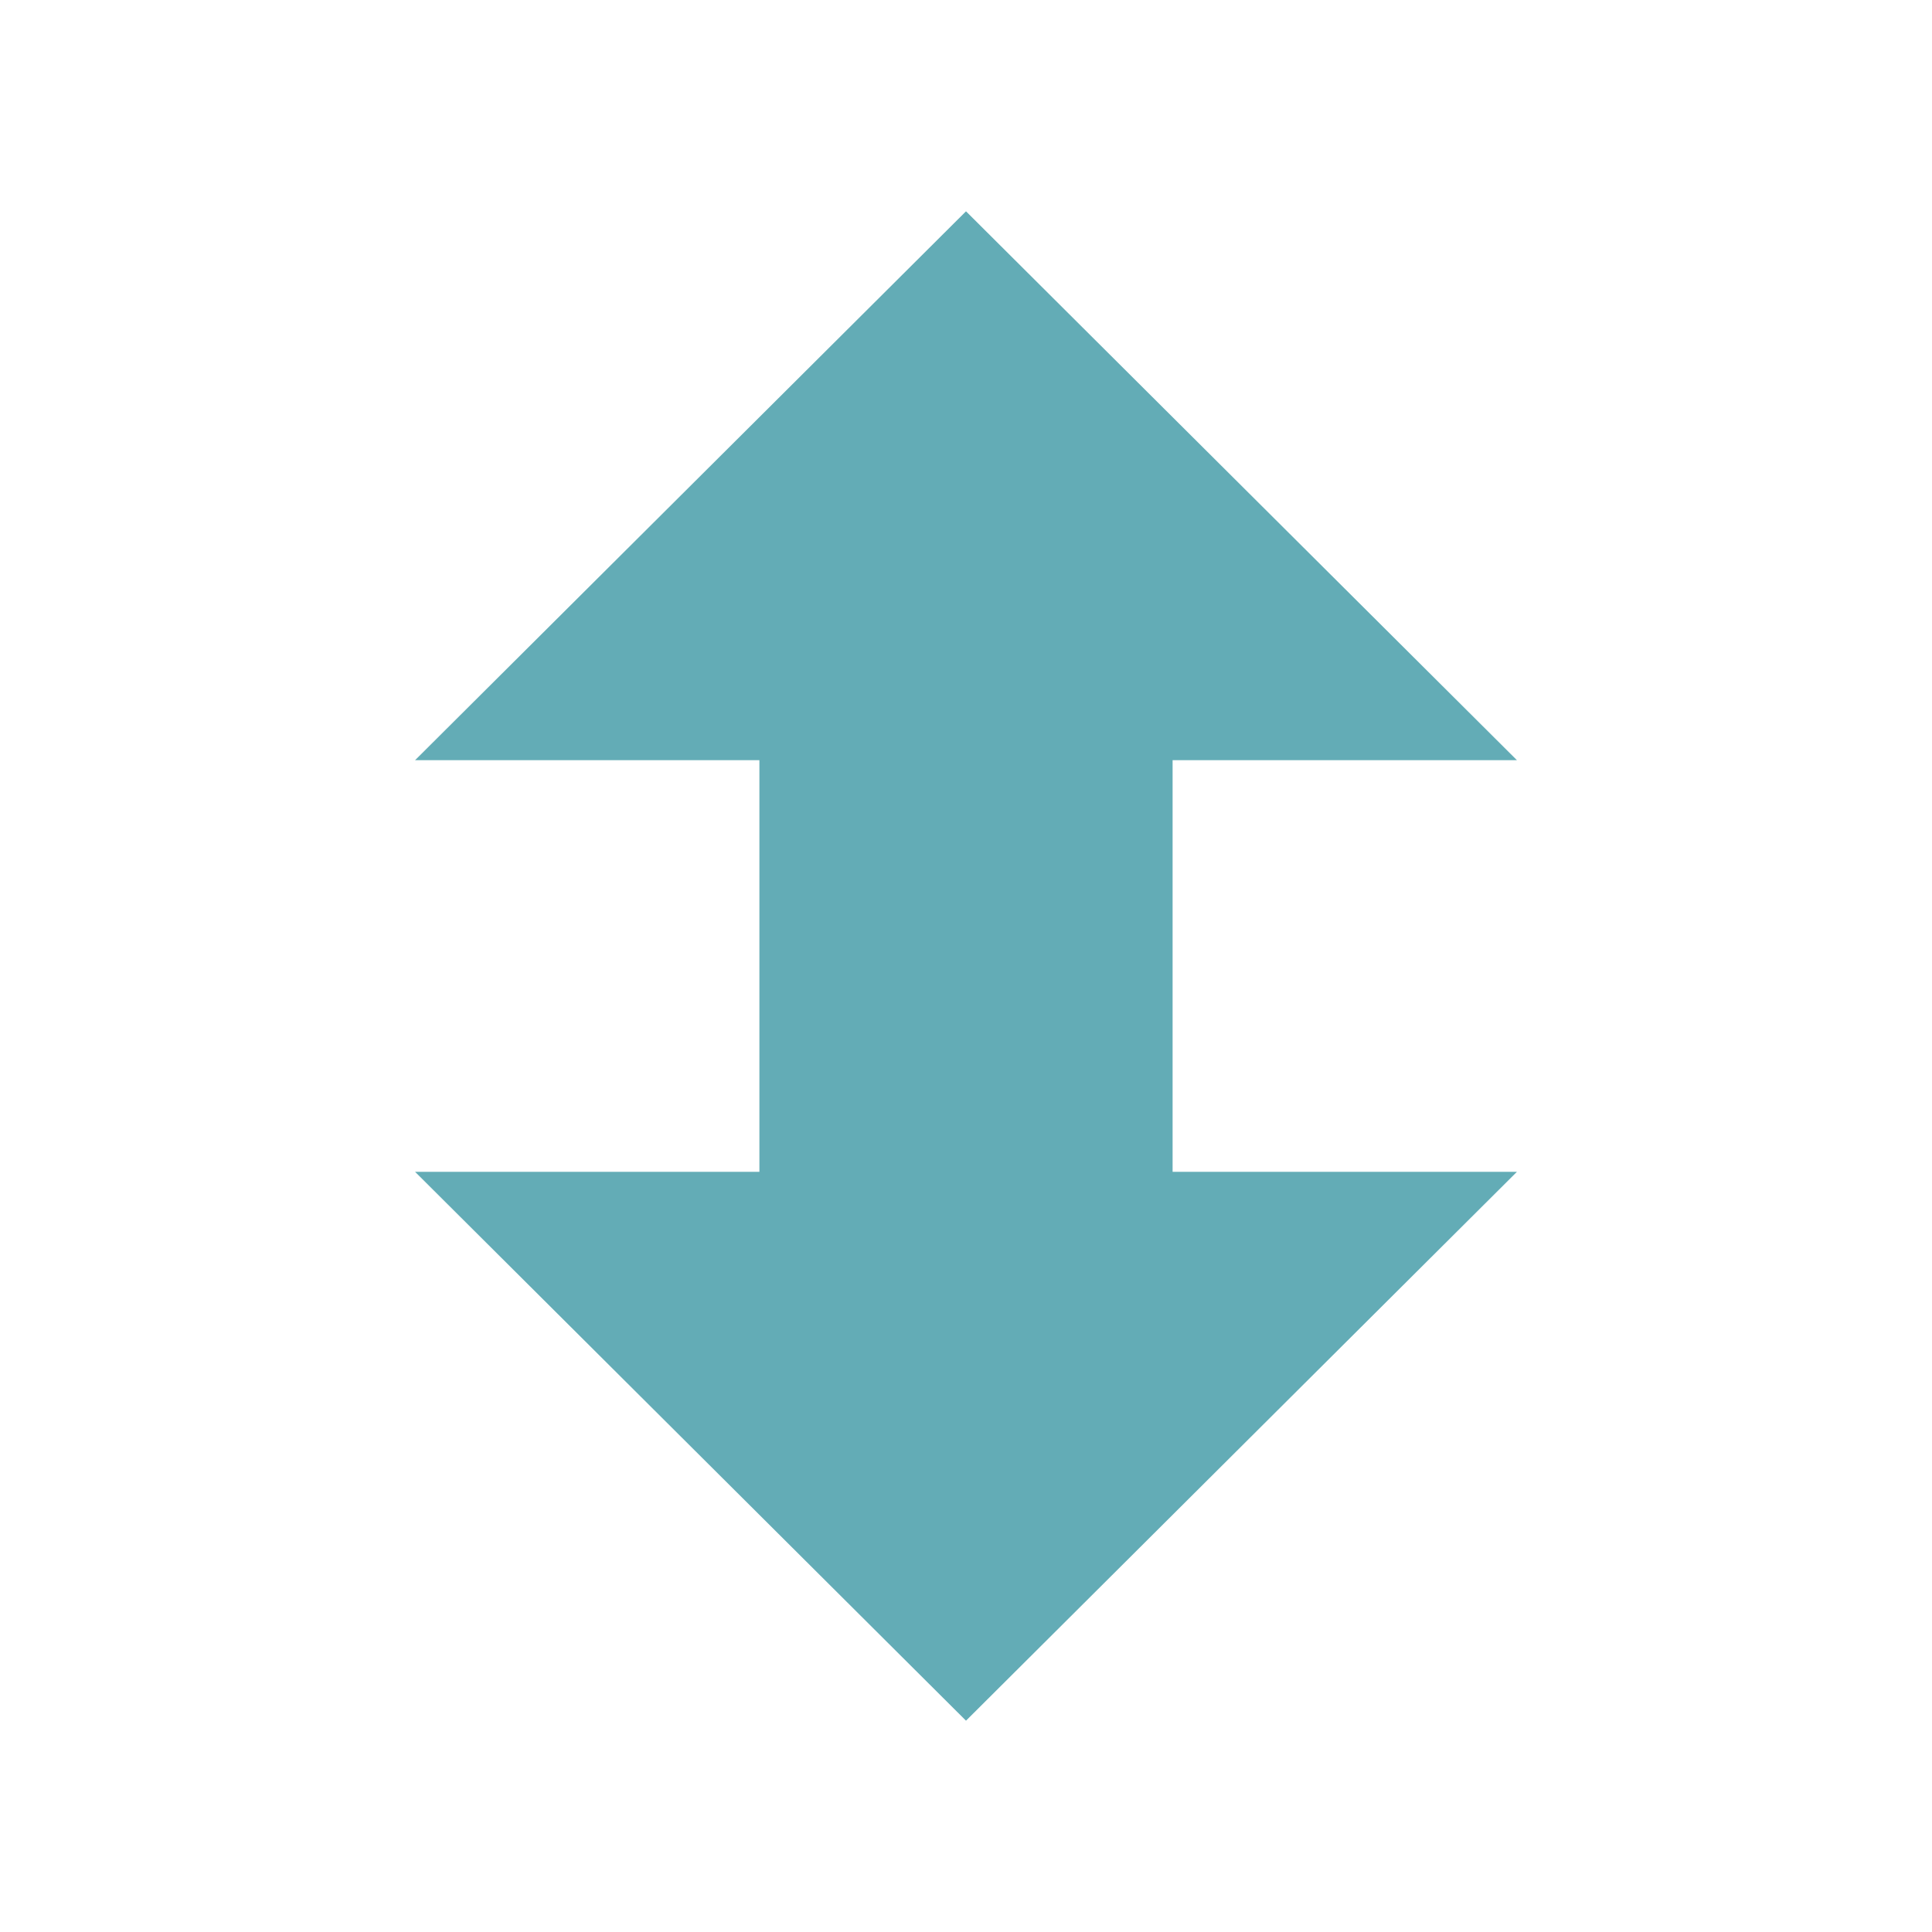 <svg xmlns="http://www.w3.org/2000/svg" viewBox="0 0 256 256" xmlns:xlink="http://www.w3.org/1999/xlink">
<g transform="translate(0 208)">
<path style="fill:#63acb6" d="M 128,20 55,-52.727 l 45.625,0 0,-54.545 -45.625,0 L 128,-180 201,-107.273 l -45.625,0 0,54.545 45.625,0 z"/>
</g>
</svg>
